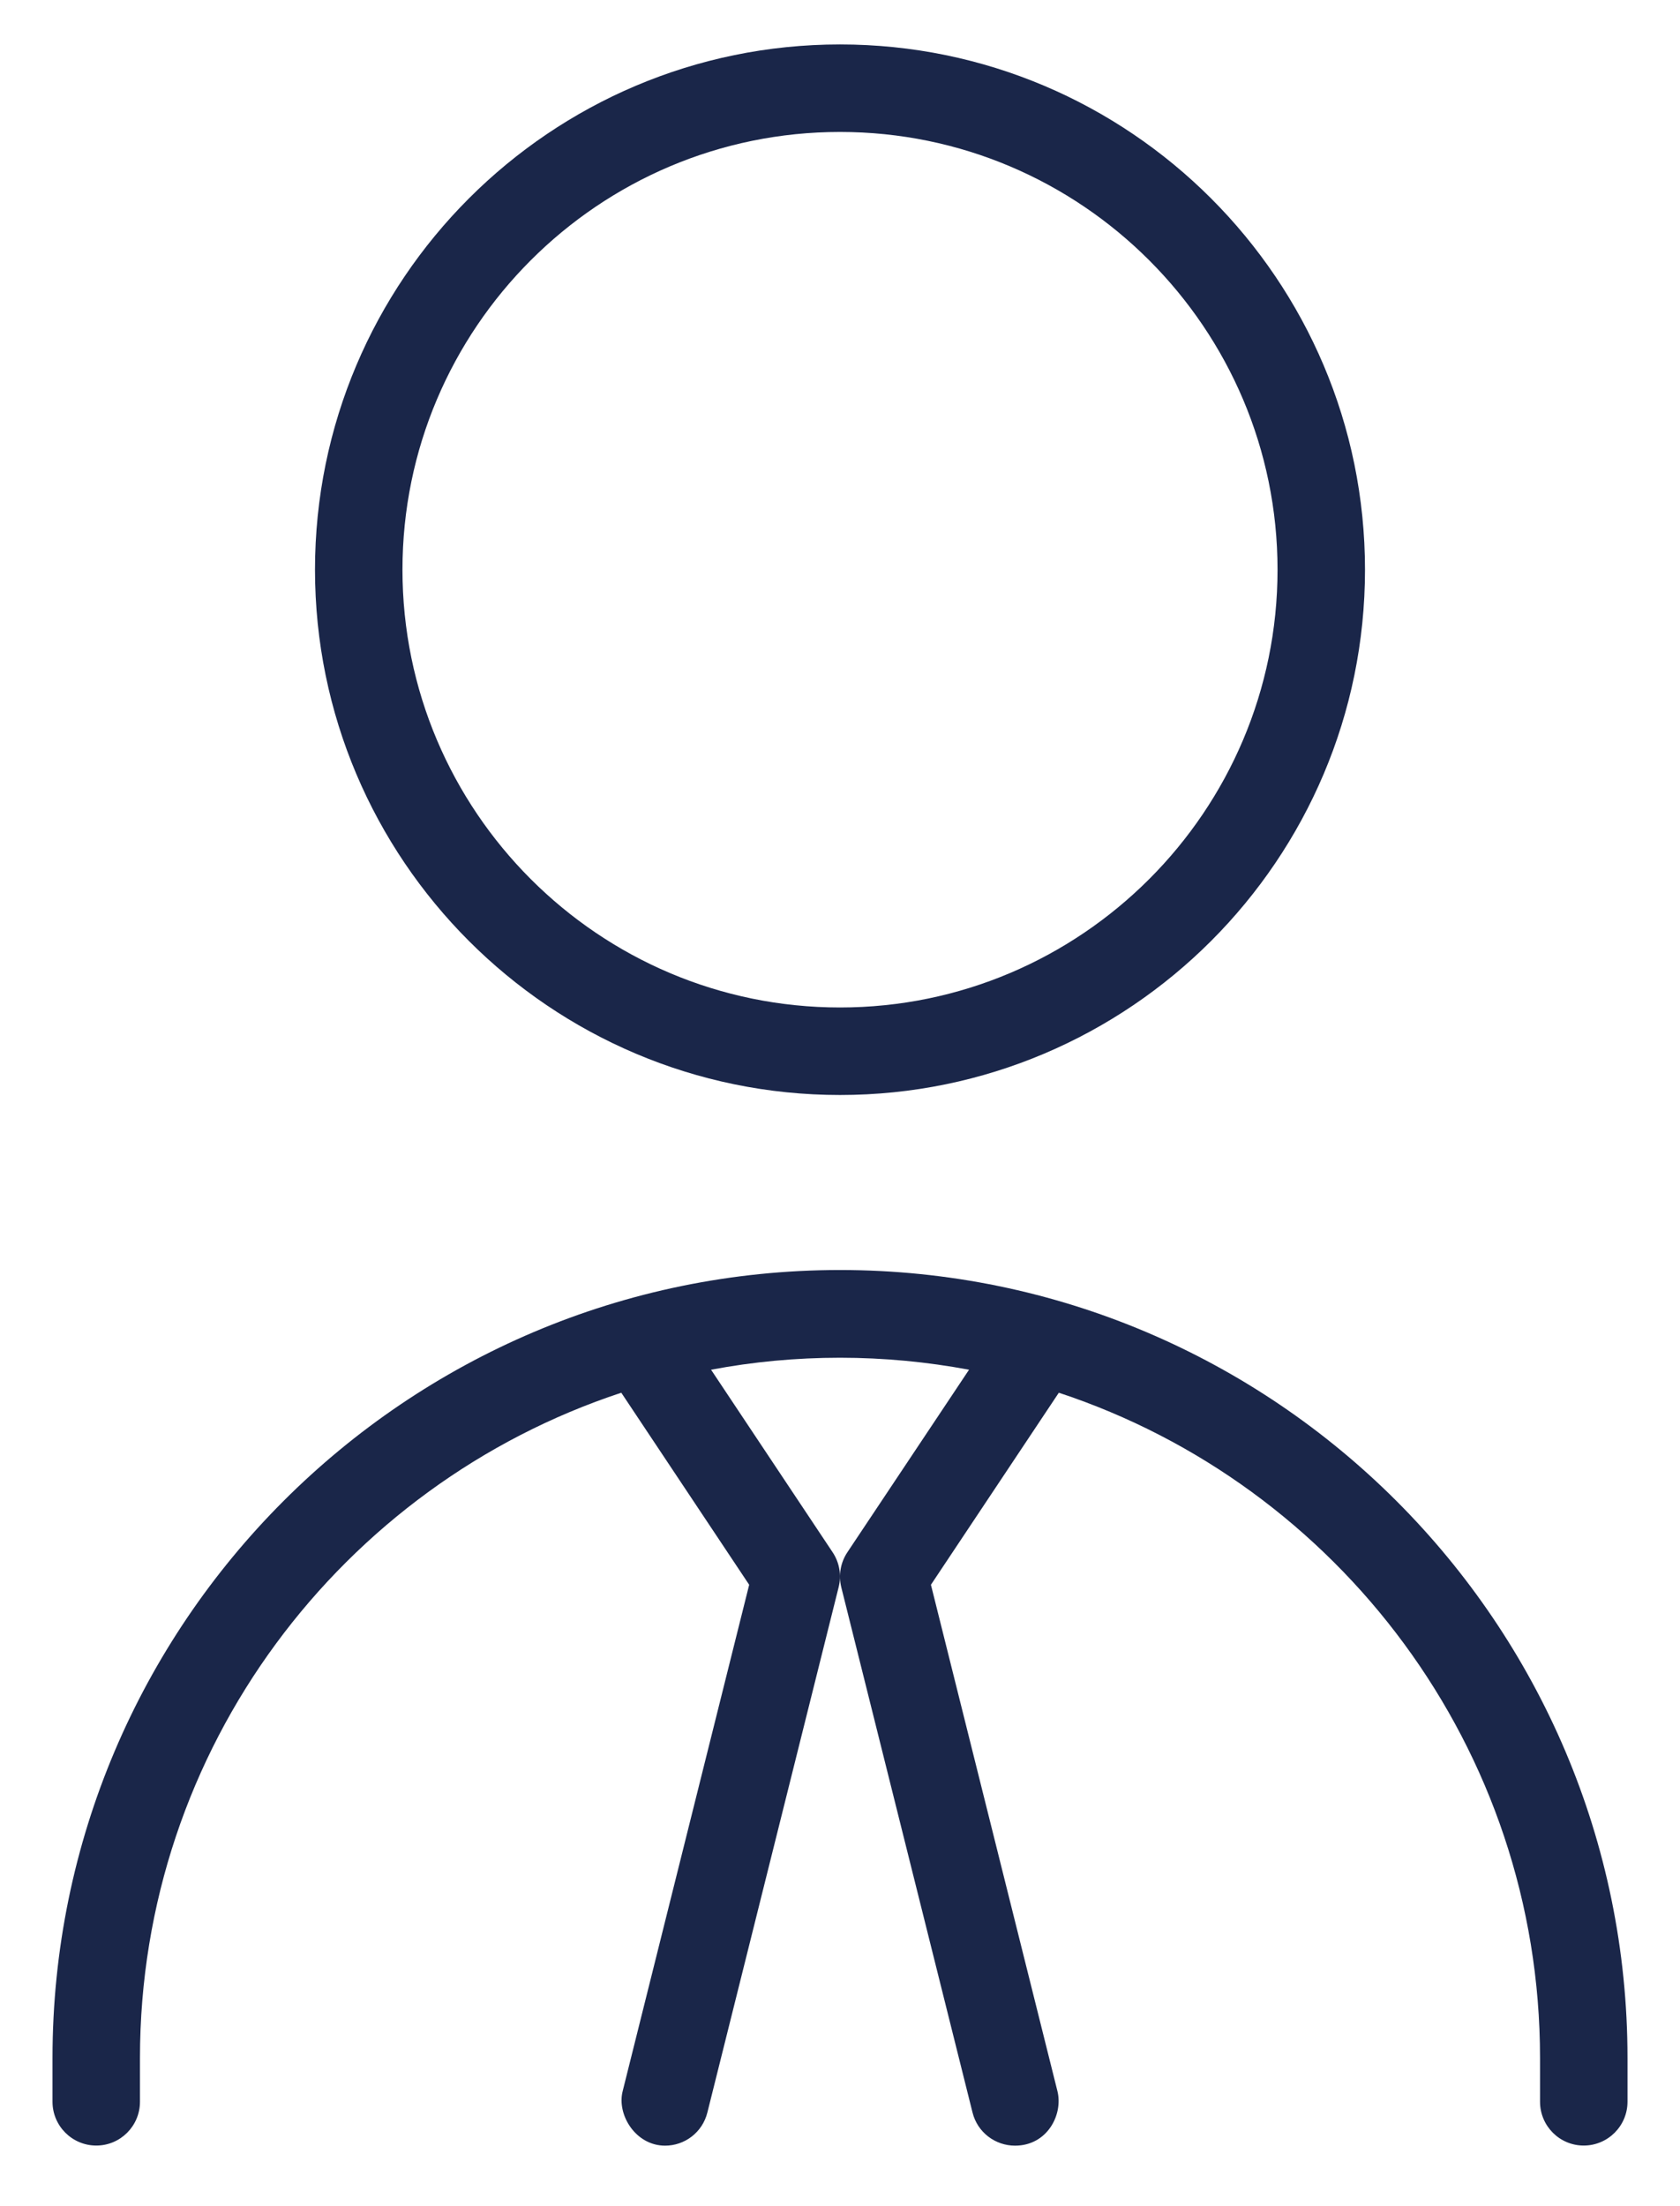 <svg width="16" height="21" viewBox="0 0 16 21" fill="none" xmlns="http://www.w3.org/2000/svg">
<path d="M8 10.423C10.758 10.423 13 8.18 13 5.423C13 2.665 10.758 0.423 8 0.423C5.242 0.423 3 2.665 3 5.423C3 8.18 5.242 10.423 8 10.423ZM8 1.256C10.297 1.256 12.167 3.125 12.167 5.423C12.167 7.72 10.297 9.59 8 9.59C5.702 9.59 3.833 7.72 3.833 5.423C3.833 3.125 5.702 1.256 8 1.256ZM15.5 19.59V20.006C15.5 20.236 15.313 20.423 15.083 20.423C14.853 20.423 14.667 20.236 14.667 20.006V19.59C14.667 16.641 12.742 14.134 10.084 13.257L8.866 15.085L10.071 19.906C10.126 20.13 9.973 20.424 9.667 20.424C9.479 20.424 9.309 20.298 9.262 20.108L8.012 15.108C7.984 14.994 8.005 14.874 8.07 14.776L9.229 13.038C8.831 12.964 8.42 12.924 8 12.924C7.58 12.924 7.17 12.963 6.772 13.038L7.93 14.776C7.995 14.874 8.016 14.995 7.987 15.108L6.737 20.108C6.69 20.298 6.521 20.424 6.334 20.424C6.053 20.424 5.873 20.129 5.93 19.906L7.135 15.085L5.917 13.257C3.258 14.134 1.333 16.641 1.333 19.59V20.006C1.333 20.236 1.147 20.423 0.917 20.423C0.687 20.423 0.5 20.236 0.5 20.006V19.59C0.5 15.454 3.865 12.089 8 12.089C12.135 12.089 15.5 15.454 15.5 19.59Z" fill="#1A2649"/>
</svg>
